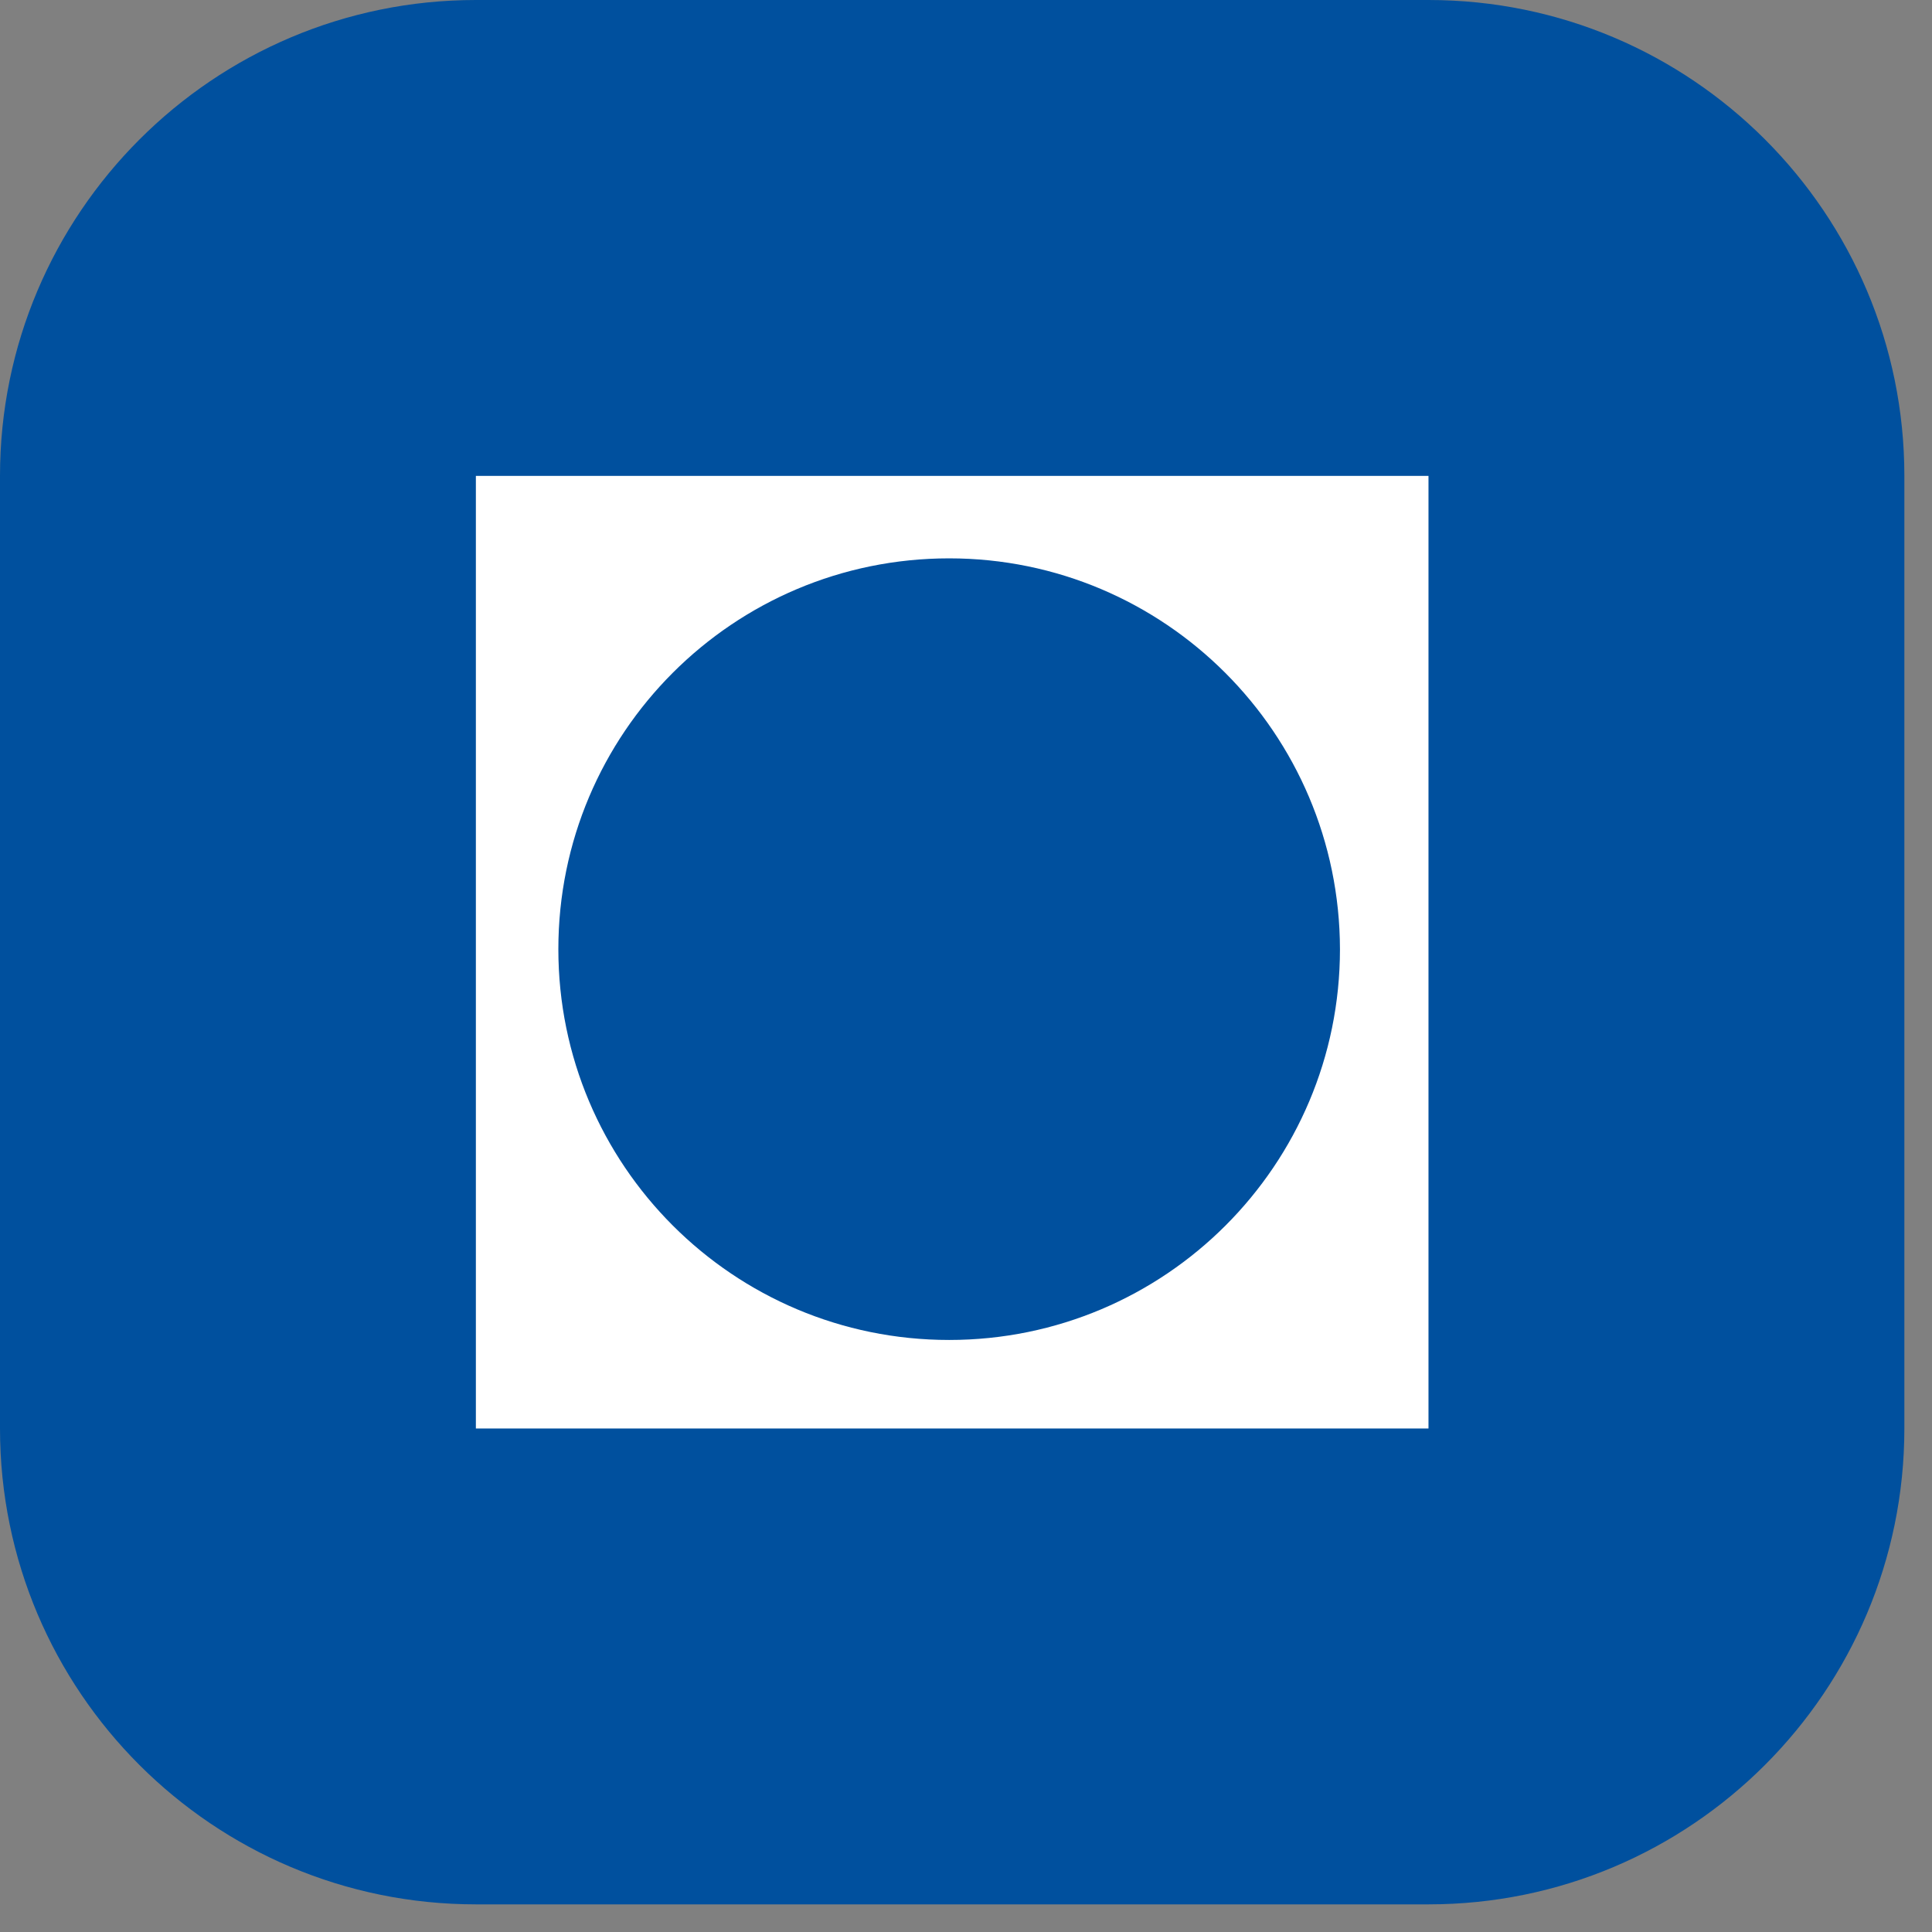 <svg
    xmlns="http://www.w3.org/2000/svg"
    version="1.1"
    x="0px"
    y="0px"
    viewBox="0 0 44.74 44.74"
    style="enable-background: new 0 0 44.74 44.74"
    fill="#00509E"
>
    <rect x="0" y="0" width="44.74" height="44.74" fill="#808080" stroke="none"/>
    <g>
        <rect fill="#ffffff" x="10" y="10" width="24.74" height="24.74"/>
        <path
            d="M33.08,0H11.02C4.94,0,0,4.94,0,11.02v22.06C0,39.17,4.94,44.1,11.02,44.1h22.06
        c6.09,0,11.02-4.94,11.02-11.02V11.02C44.1,4.94,39.17,0,33.08,0z M33.08,33.08H11.02V11.02h22.06V33.08z"
        />
        <path
            d="M21.98,12.93c-5,0-9.05,4.05-9.05,9.05c0,5,4.05,9.05,9.05,9.05c5,0,9.05-4.05,9.05-9.05
        C31.02,16.98,26.97,12.93,21.98,12.93z"
        />
    </g>
</svg>
